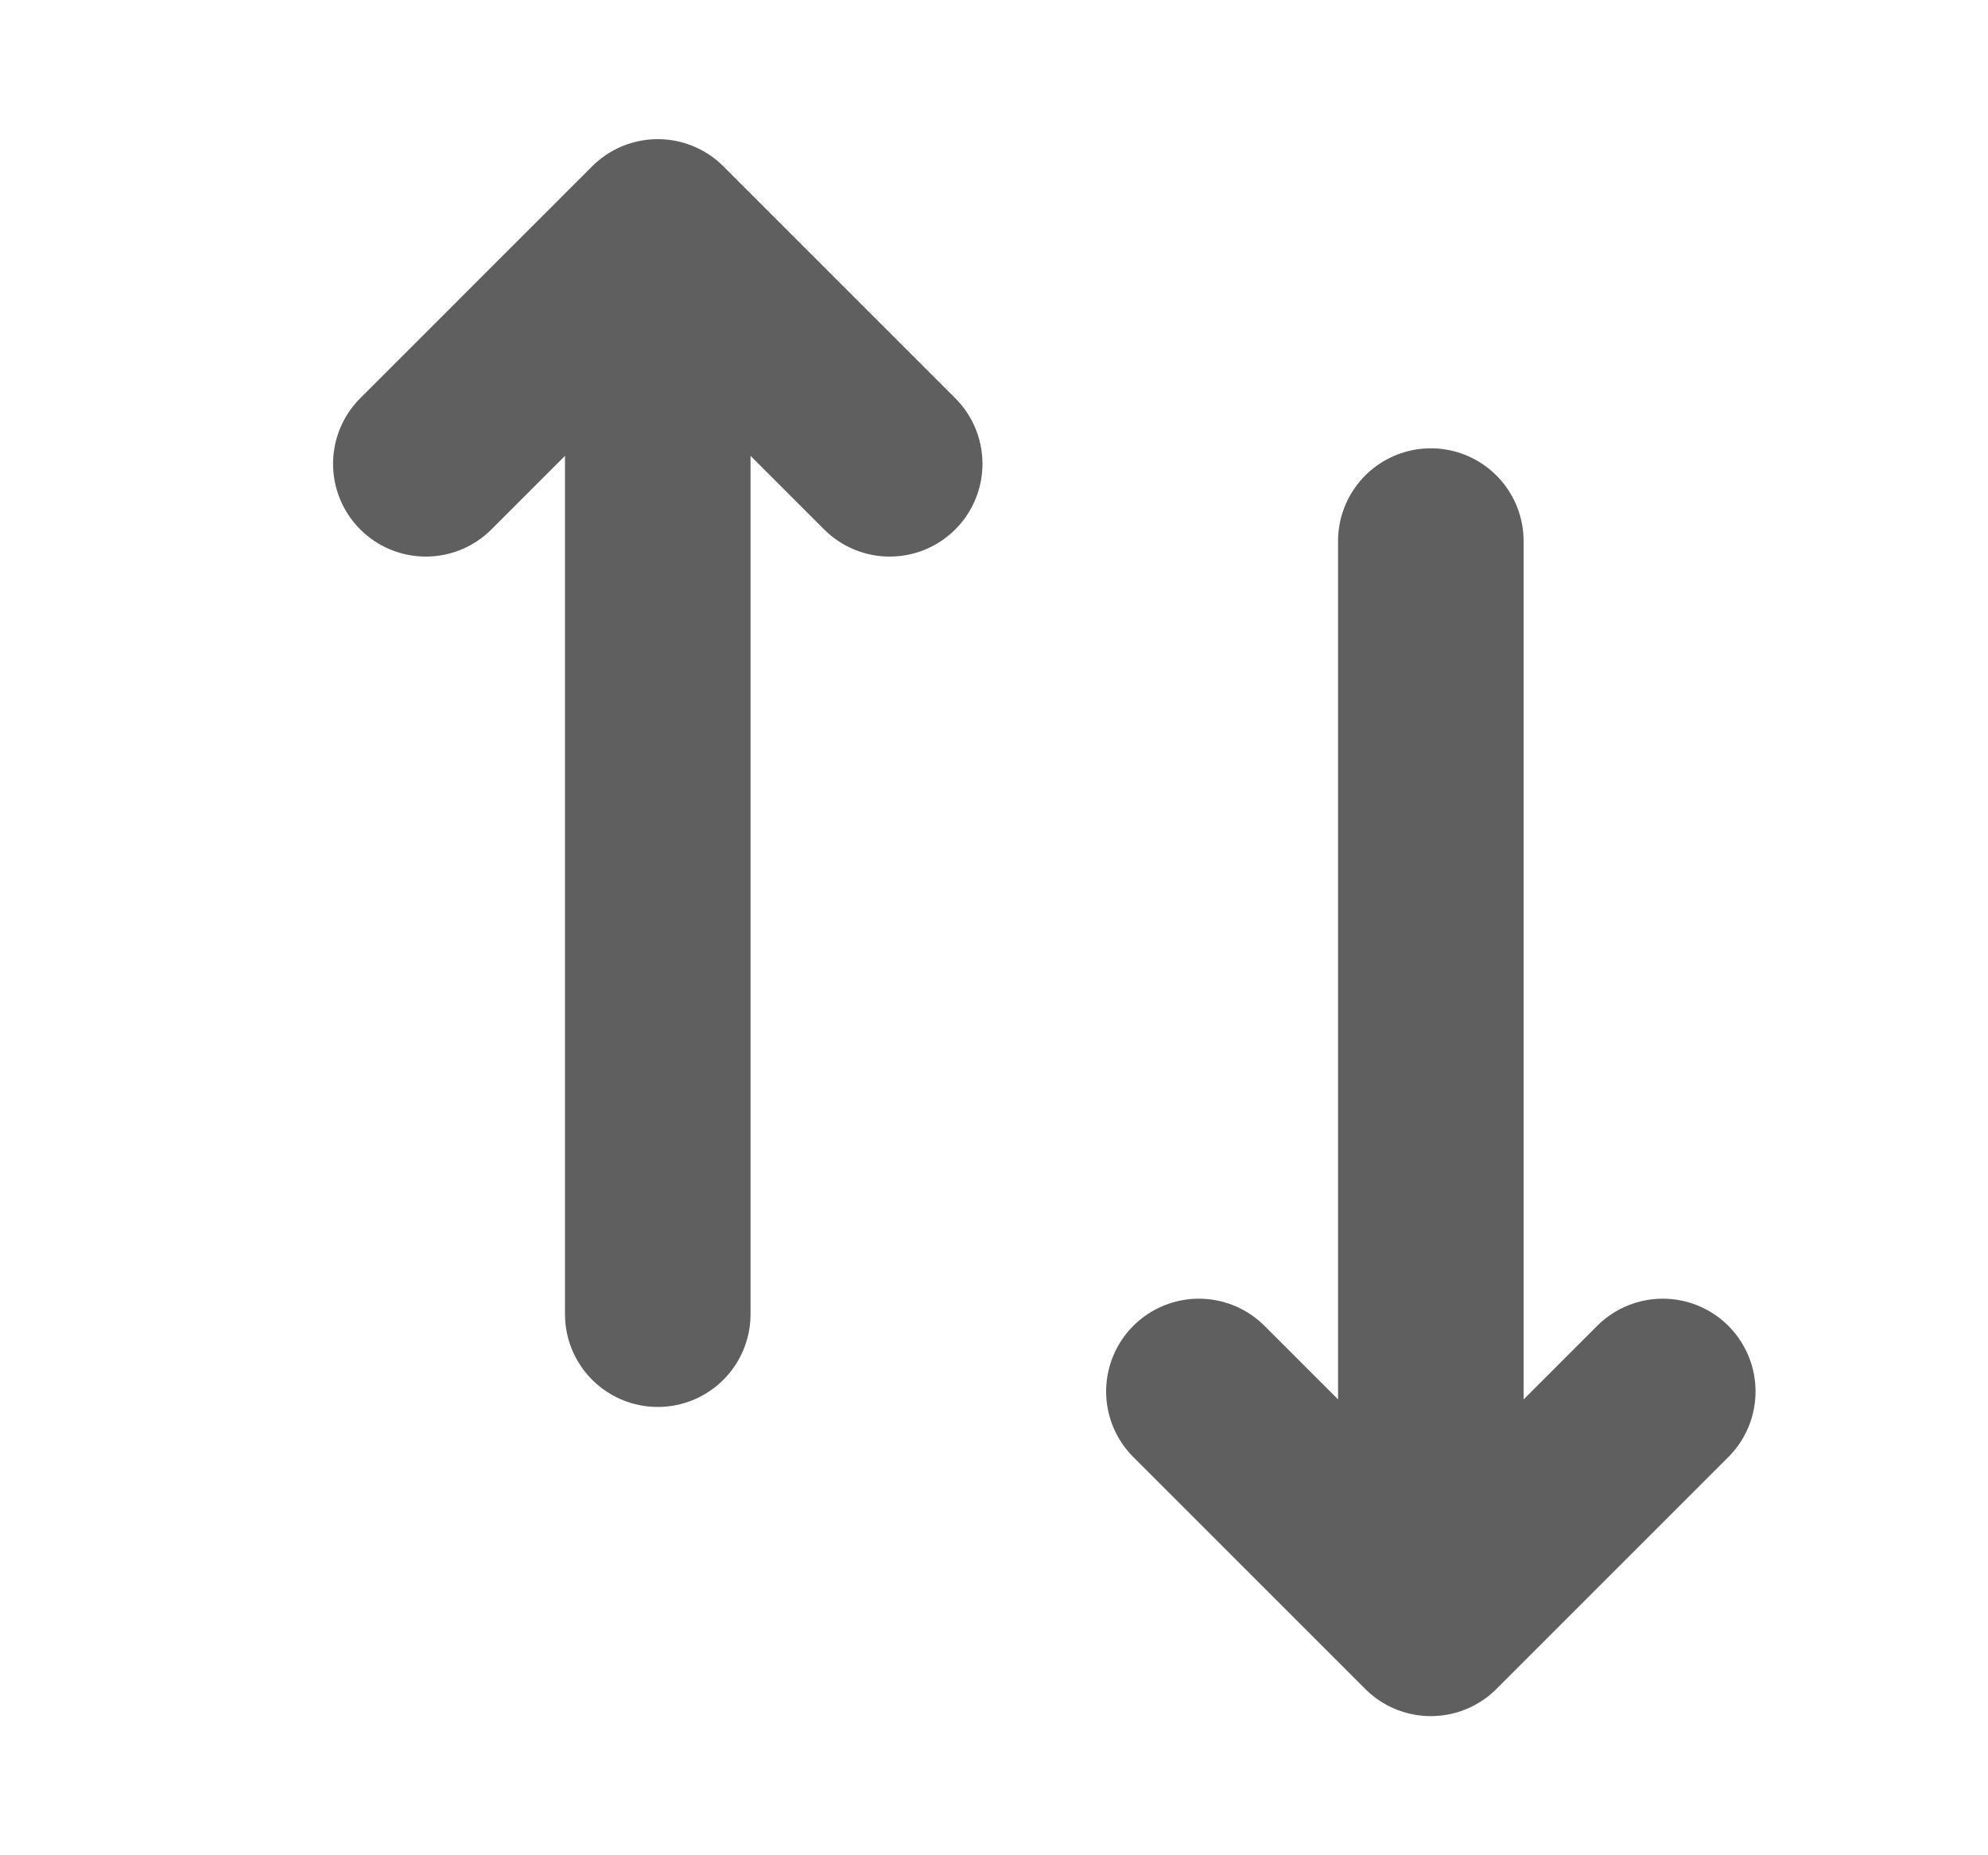 <svg width="15" height="14" viewBox="0 0 15 14" fill="none" xmlns="http://www.w3.org/2000/svg">
    <path d="M6.713 3.5L4.963 1.75M4.963 1.75L3.213 3.5M4.963 1.75V9.917M9.046 10.5L10.796 12.25M10.796 12.25L12.546 10.5M10.796 12.25V4.083"
          stroke="#383838" stroke-opacity="0.8" stroke-width="1.4" stroke-linecap="round" stroke-linejoin="round"/>
</svg>

